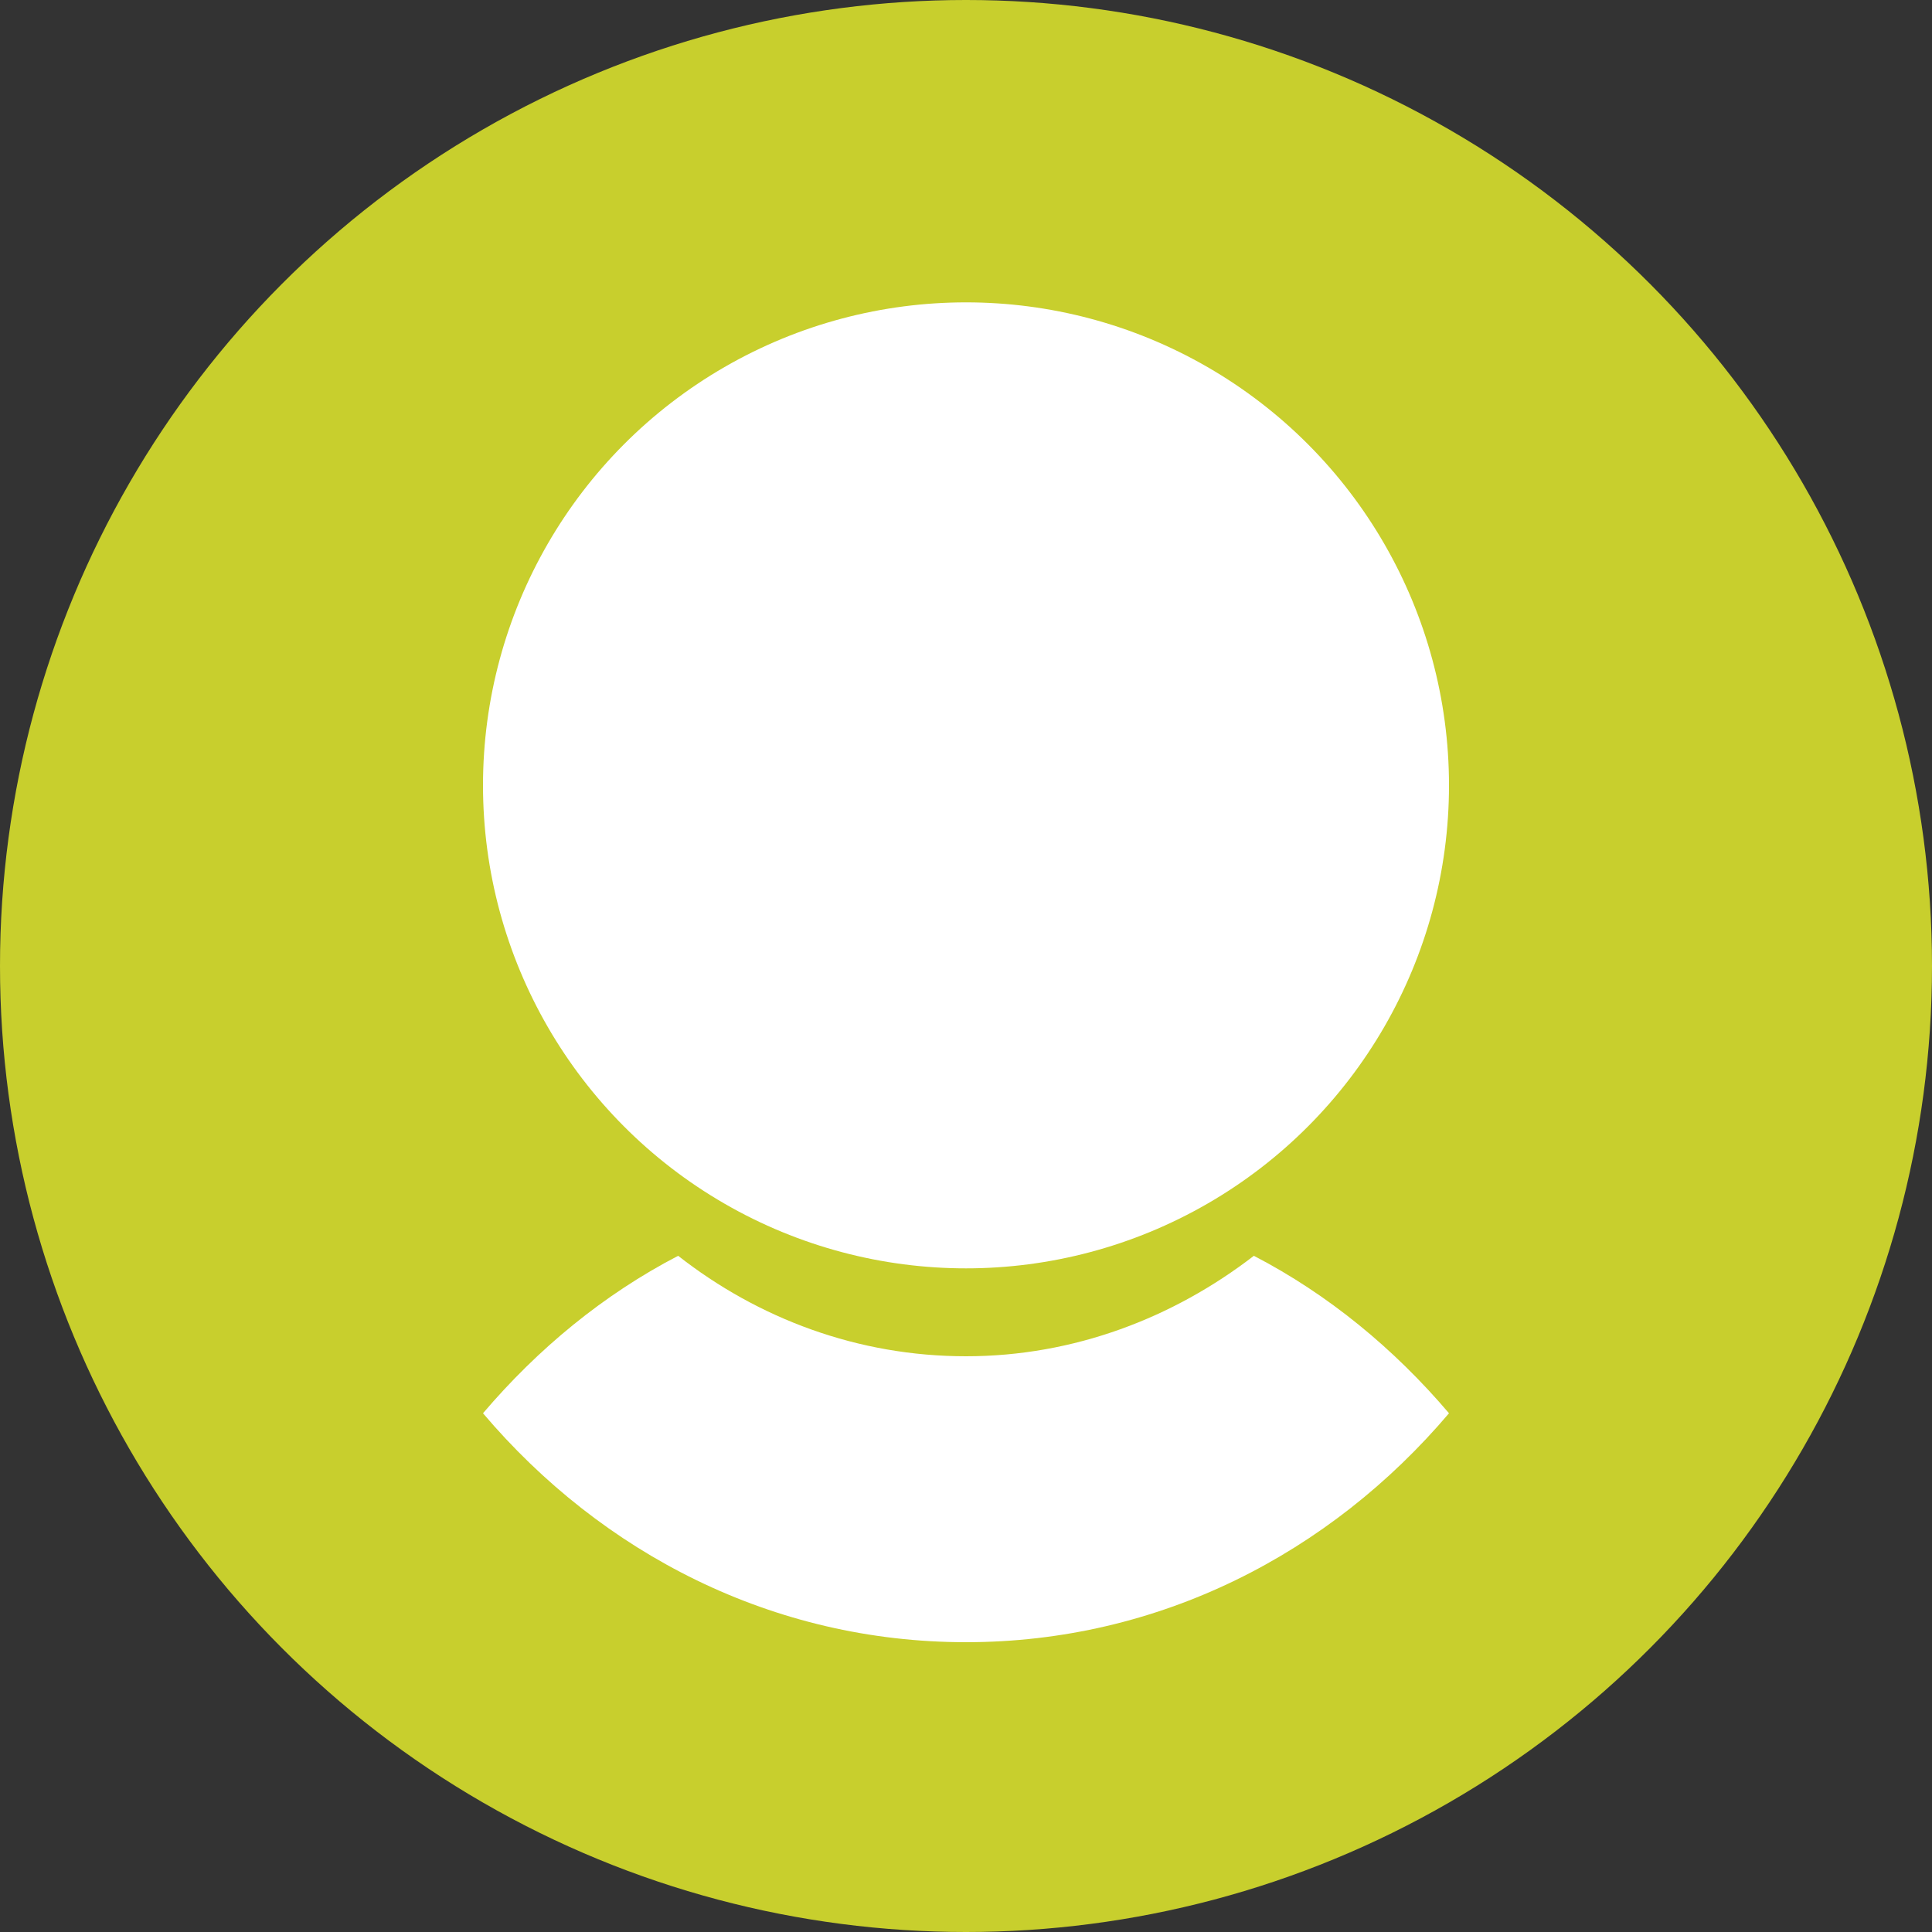 <svg xmlns="http://www.w3.org/2000/svg" width="20" height="20">
  <rect width="100%" height="100%" fill="#333333" stroke="none"/>
  <g fill="none" fill-rule="evenodd">
    <circle cx="10" cy="10" r="10" fill="#C8CF2D"/>
    <g fill="#FFF" transform="translate(5 3)">
      <path d="M7.98 10c.77.4 1.45.96 2.02 1.63C8.77 13.08 7 14 5 14s-3.77-.92-5-2.37c.57-.67 1.25-1.23 2.02-1.63.83.65 1.86 1.04 2.98 1.04 1.12 0 2.15-.4 2.98-1.04z"/>
      <ellipse cx="5" cy="5.13" rx="5" ry="5"/>
    </g>
  </g>
</svg>
